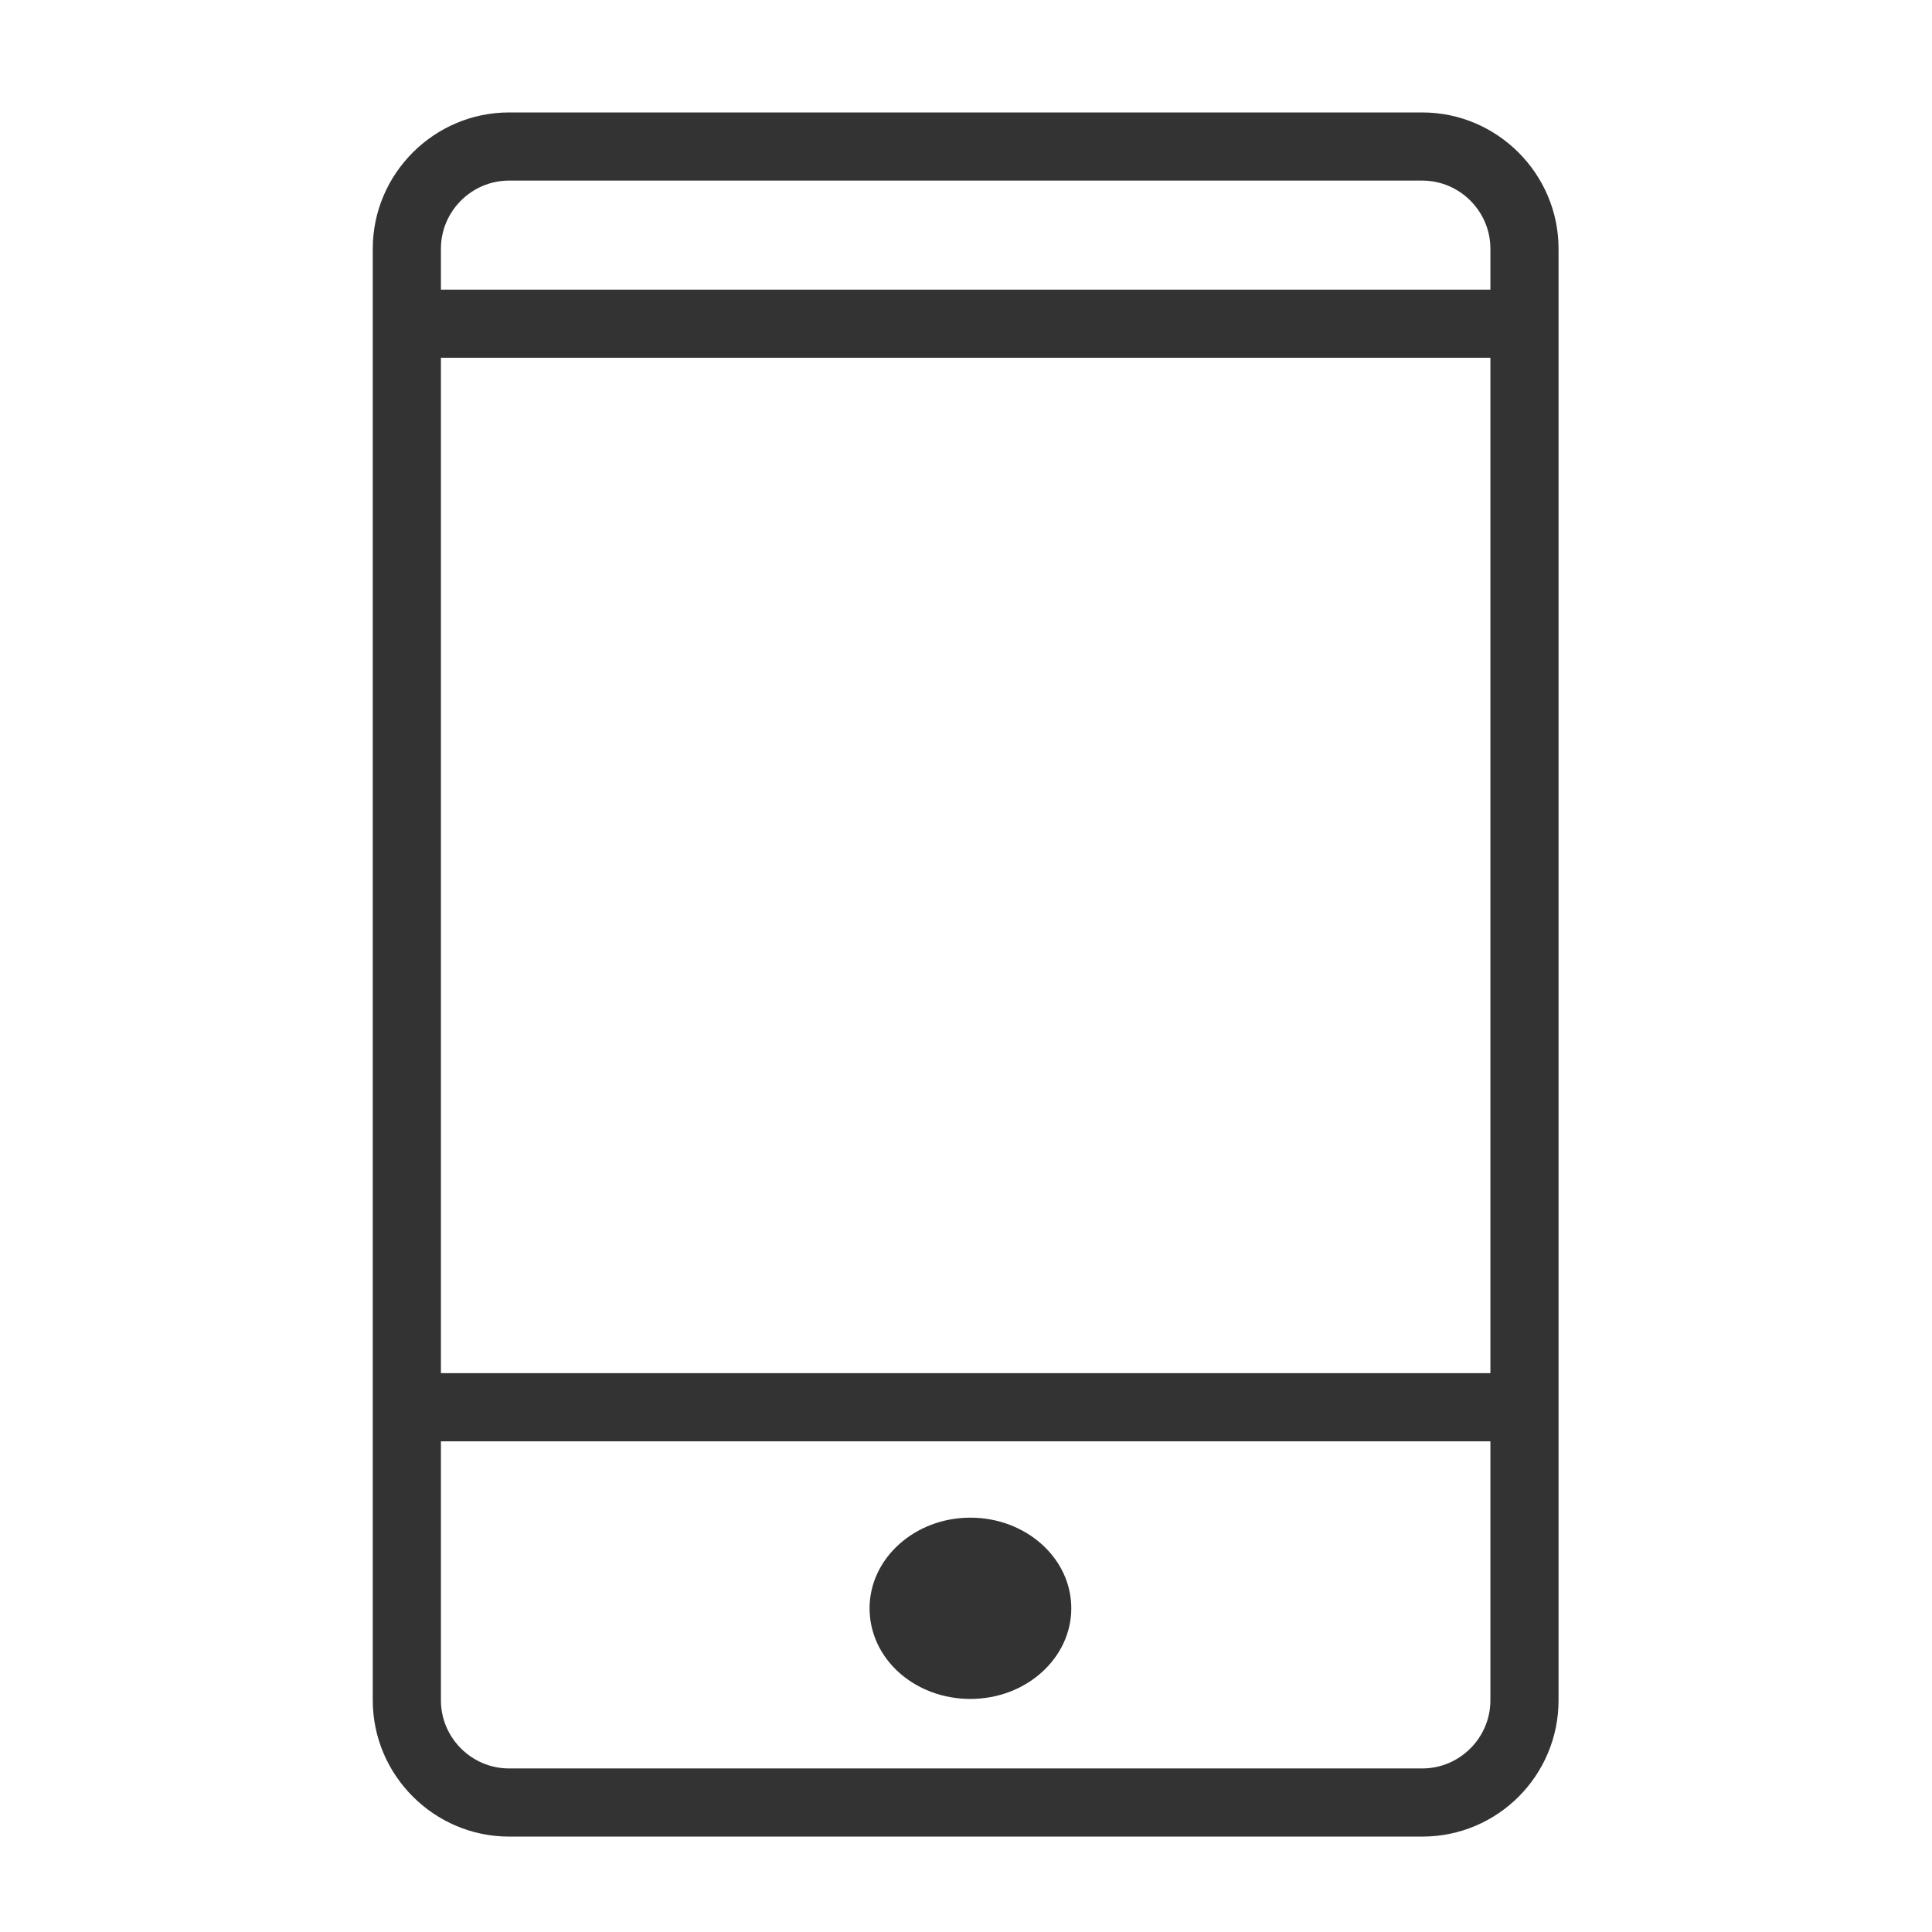 <?xml version="1.0" standalone="no"?><!DOCTYPE svg PUBLIC "-//W3C//DTD SVG 1.1//EN" "http://www.w3.org/Graphics/SVG/1.1/DTD/svg11.dtd"><svg t="1546486359294" class="icon" style="" viewBox="0 0 1024 1024" version="1.1" xmlns="http://www.w3.org/2000/svg" p-id="4387" xmlns:xlink="http://www.w3.org/1999/xlink" width="16" height="16"><defs><style type="text/css"></style></defs><path d="M753.823 973.432h-484.007c-39.732 0-72.24-32.508-72.24-72.24v-769.354c0-39.732 32.508-72.24 72.24-72.24h484.007c39.732 0 72.24 32.508 72.24 72.24v769.354c0 39.732-32.147 72.24-72.24 72.24m-484.007-877.714c-19.866 0-36.12 16.254-36.12 36.12v769.354c0 19.866 16.254 36.12 36.12 36.12h484.007c19.866 0 36.12-16.254 36.12-36.12v-769.354c0-19.866-16.254-36.12-36.12-36.12h-484.007z" fill="#333333" p-id="4388"></path><path d="M222.86 727.817h585.143v36.12h-585.143zM222.86 153.51h585.143v36.12h-585.143zM567.805 852.43c0 26.368-23.839 48.04-53.457 48.04-29.618 0-53.457-21.311-53.457-48.04 0-26.368 23.839-48.04 53.457-48.04 29.257 0 53.457 21.311 53.457 48.04" fill="#333333" p-id="4389"></path></svg>
